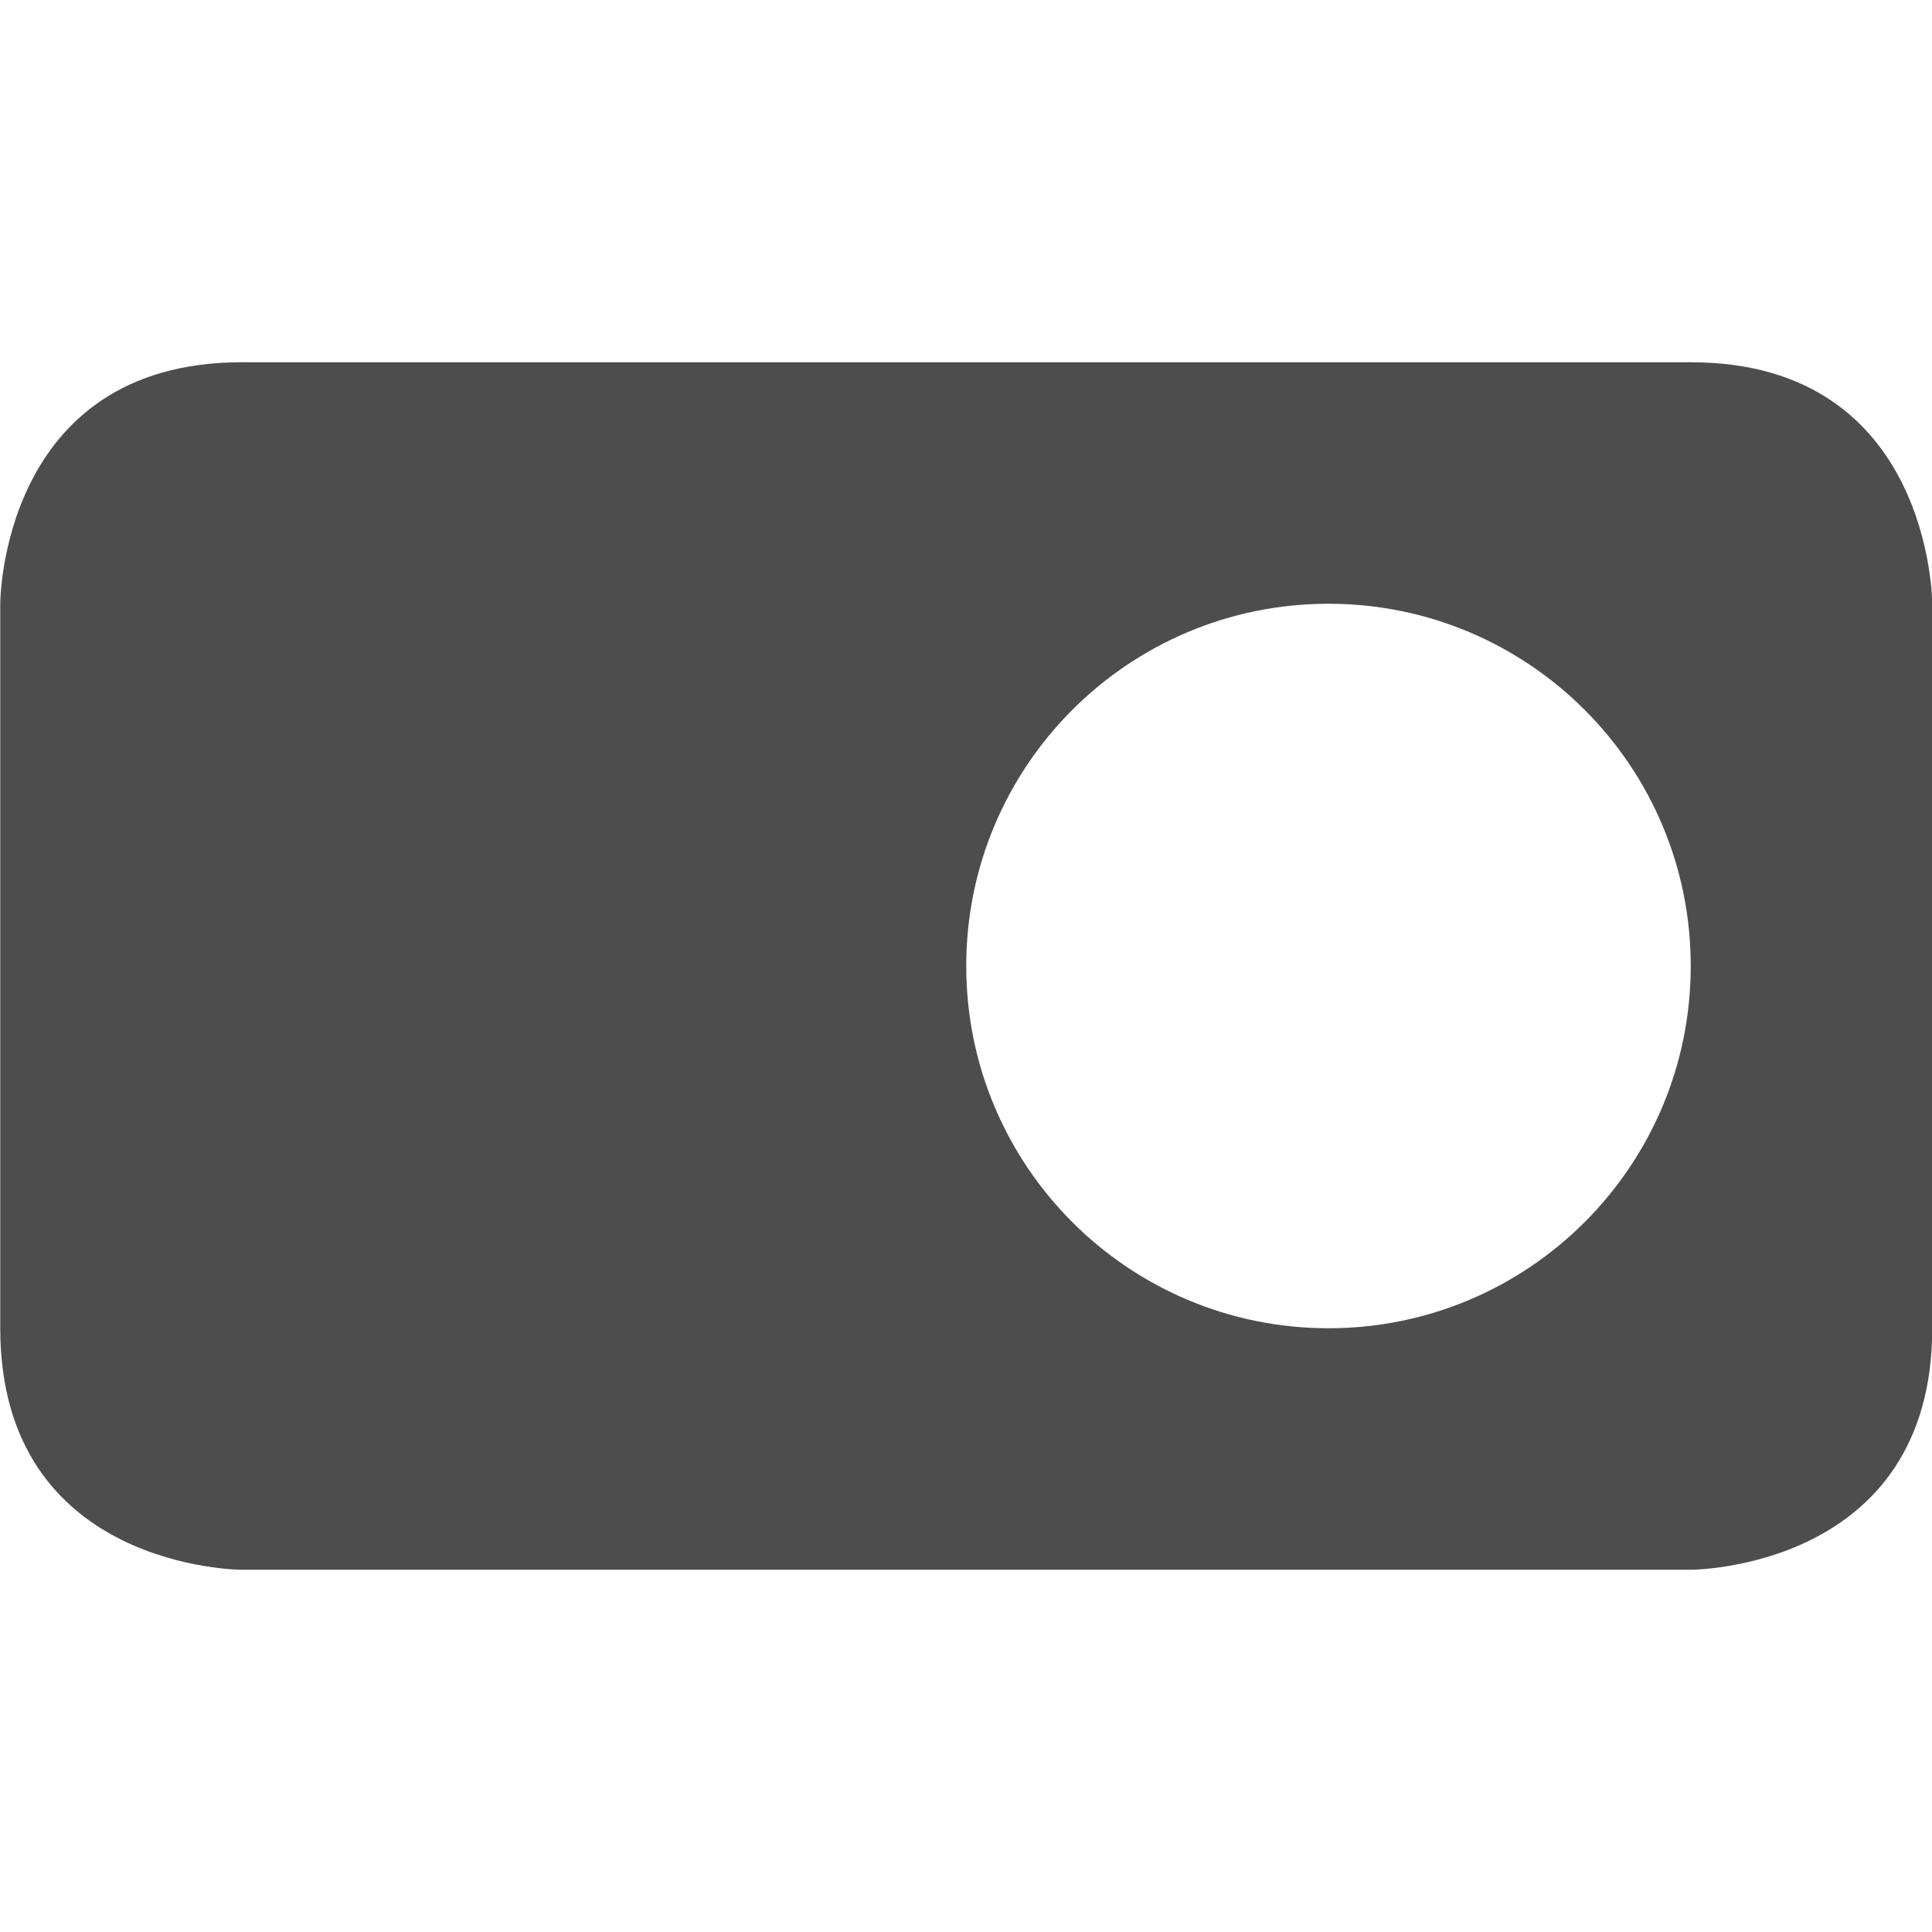 <svg xmlns="http://www.w3.org/2000/svg" viewBox="0 0 16 16">
  <defs id="defs3051">
    <style type="text/css" id="current-color-scheme">
      .ColorScheme-Text {
        color:#4d4d4d;
      }
      </style>
  </defs>
 <path 
     style="fill:#4d4d4d;fill-opacity:1;stroke:none" 
     class="ColorScheme-Text"
     d="M 2.002 3 C 0.002 3 0.002 5 0.002 5 L 0.002 11 C 0.002 13 2.002 13 2.002 13 L 14.002 13 C 14.002 13 16.002 13 16.002 11 L 16.002 5 C 16.002 5 16.002 3 14.002 3 L 2.002 3 z M 11.002 5 C 12.659 5 14.002 6.343 14.002 8 C 14.002 9.657 12.659 11 11.002 11 C 9.345 11 8.002 9.657 8.002 8 C 8.002 6.343 9.345 5 11.002 5 z "
     />
</svg>
